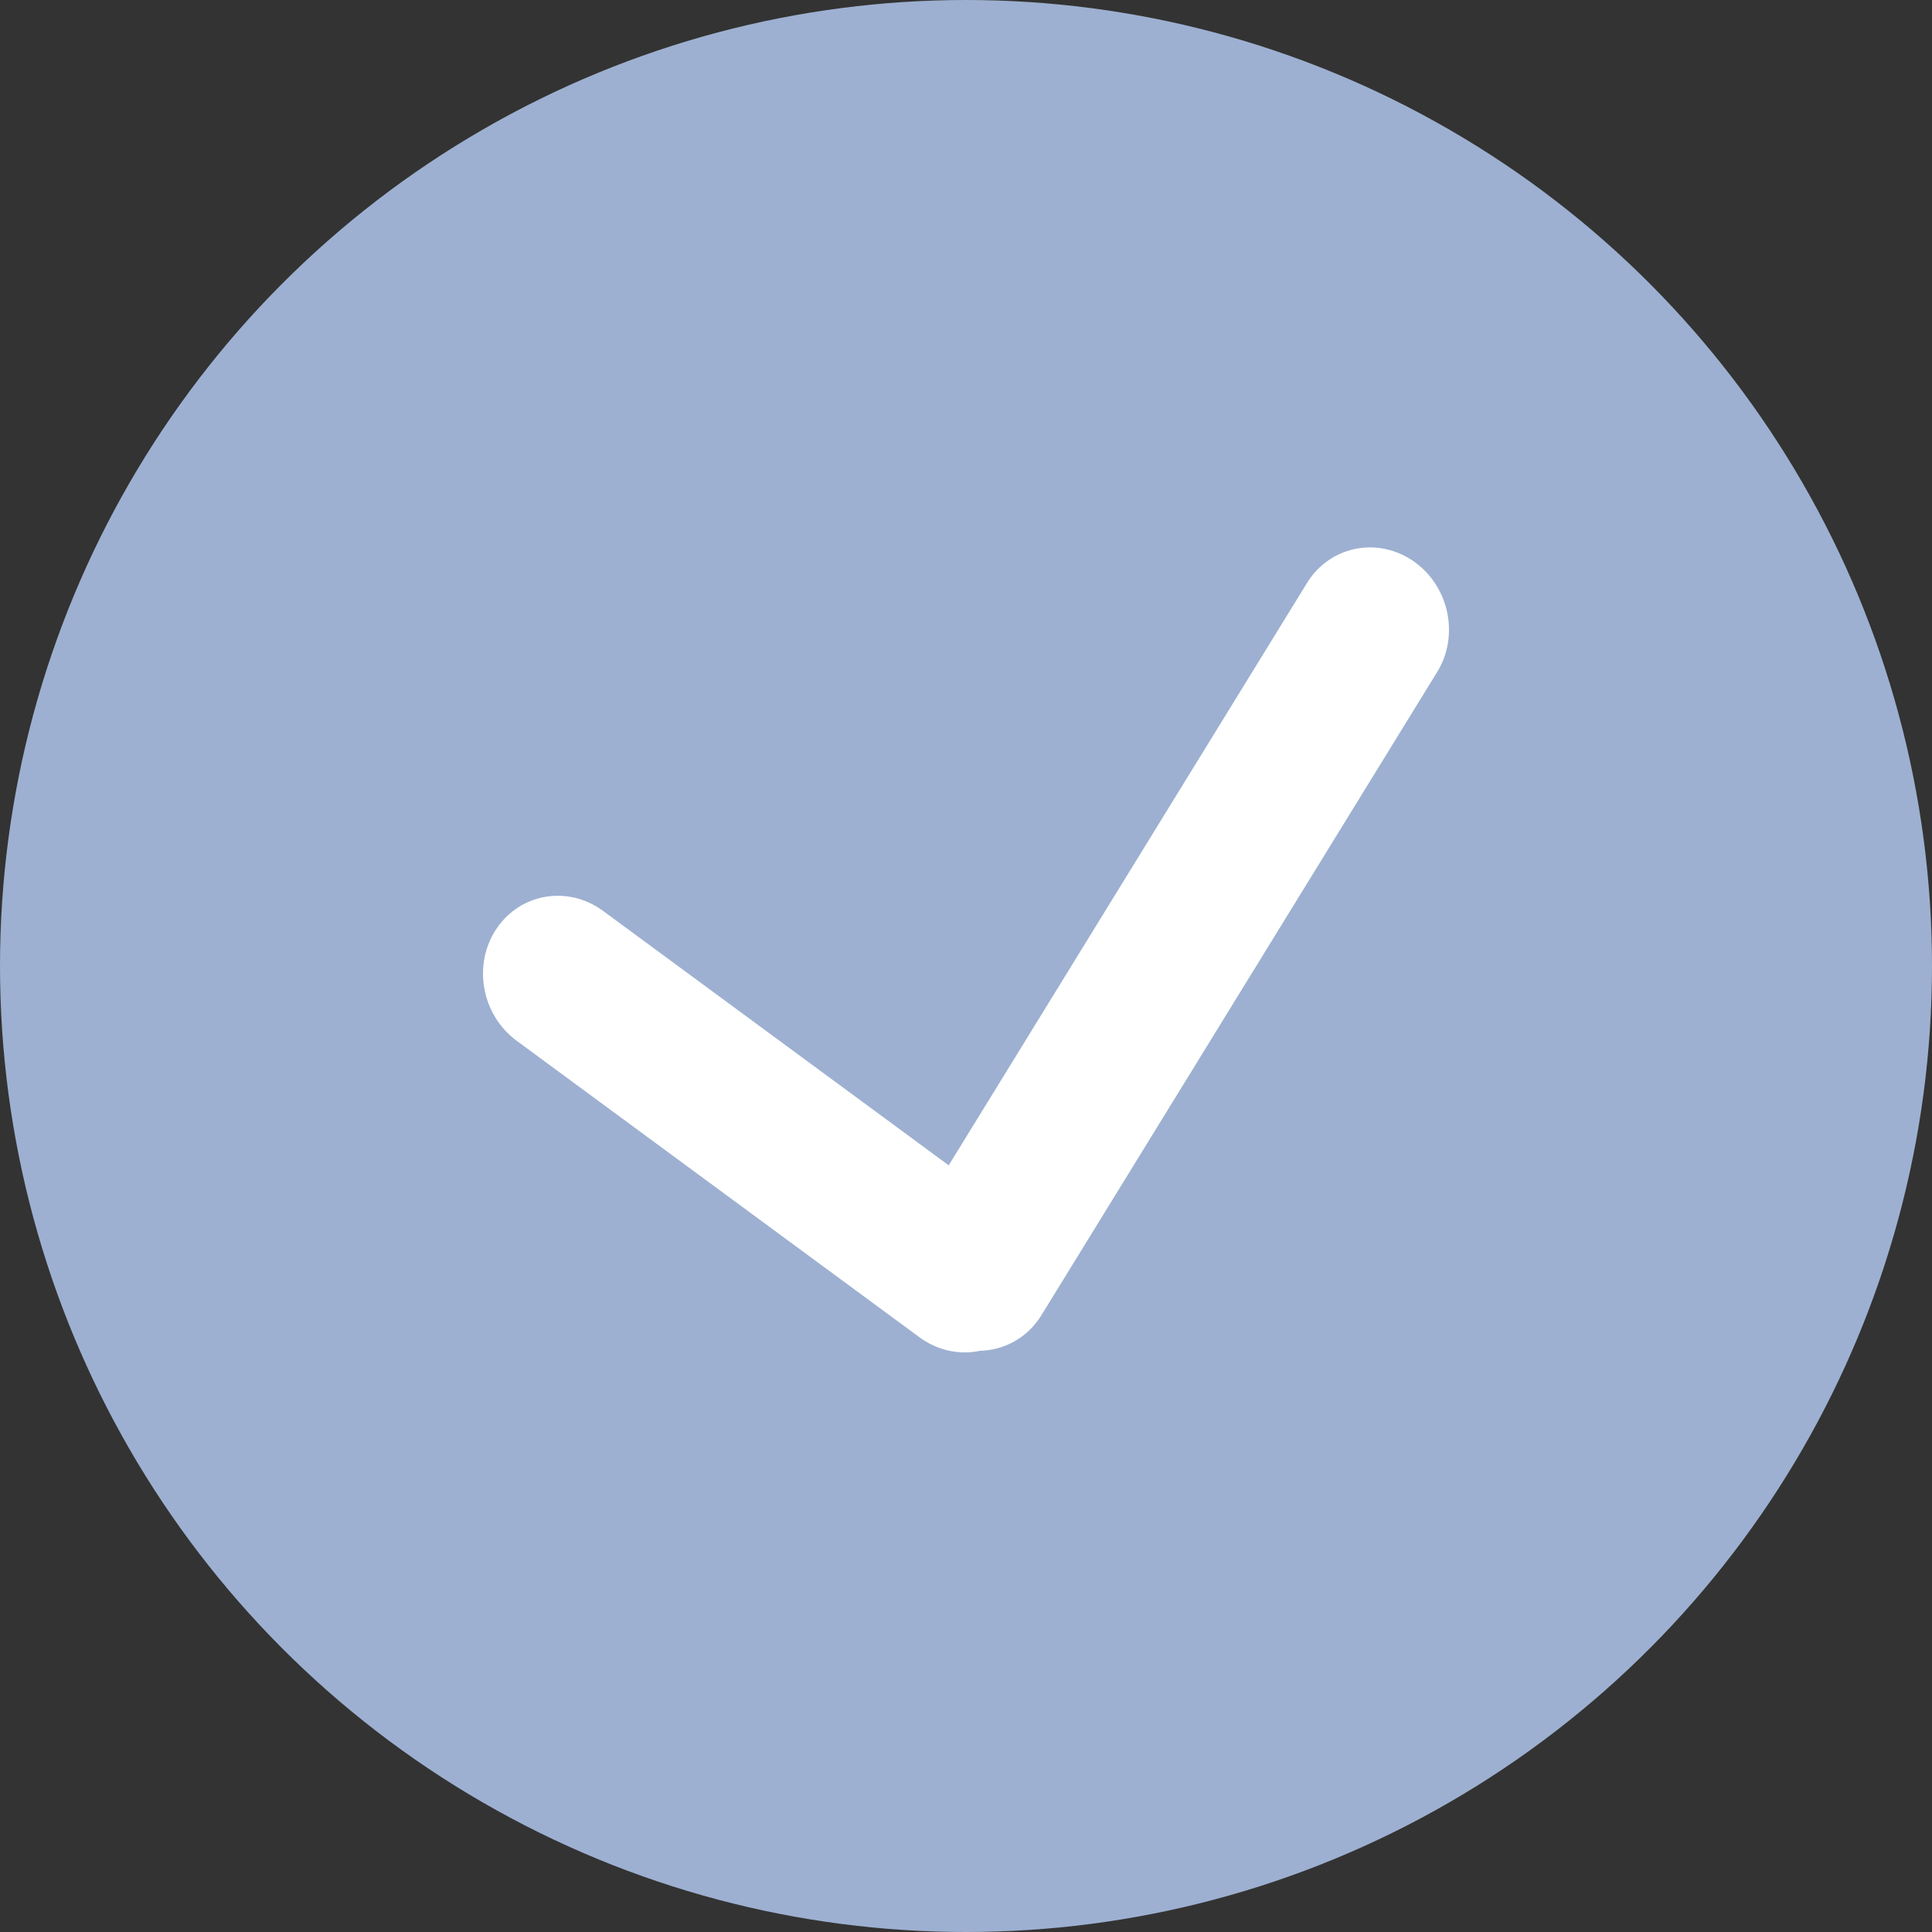 <svg width="60" height="60" viewBox="0 0 60 60" fill="none" xmlns="http://www.w3.org/2000/svg">
<rect x="0" y="0" width="60" height="60" fill="#333333" stroke="none"/>
<circle cx="30" cy="30" r="30" fill="#9DB0D1"/>
<path fill-rule="evenodd" clip-rule="evenodd" d="M43.884 17.42C42.768 16.657 41.294 16.963 40.591 18.104L29.463 36.19L18.729 28.289C17.638 27.486 16.153 27.738 15.413 28.852C14.672 29.966 14.956 31.52 16.047 32.323L28.556 41.531C29.129 41.952 29.811 42.083 30.437 41.95C31.188 41.933 31.91 41.547 32.341 40.847L44.633 20.869C45.335 19.728 45 18.184 43.884 17.42Z" fill="white"/>
</svg>
